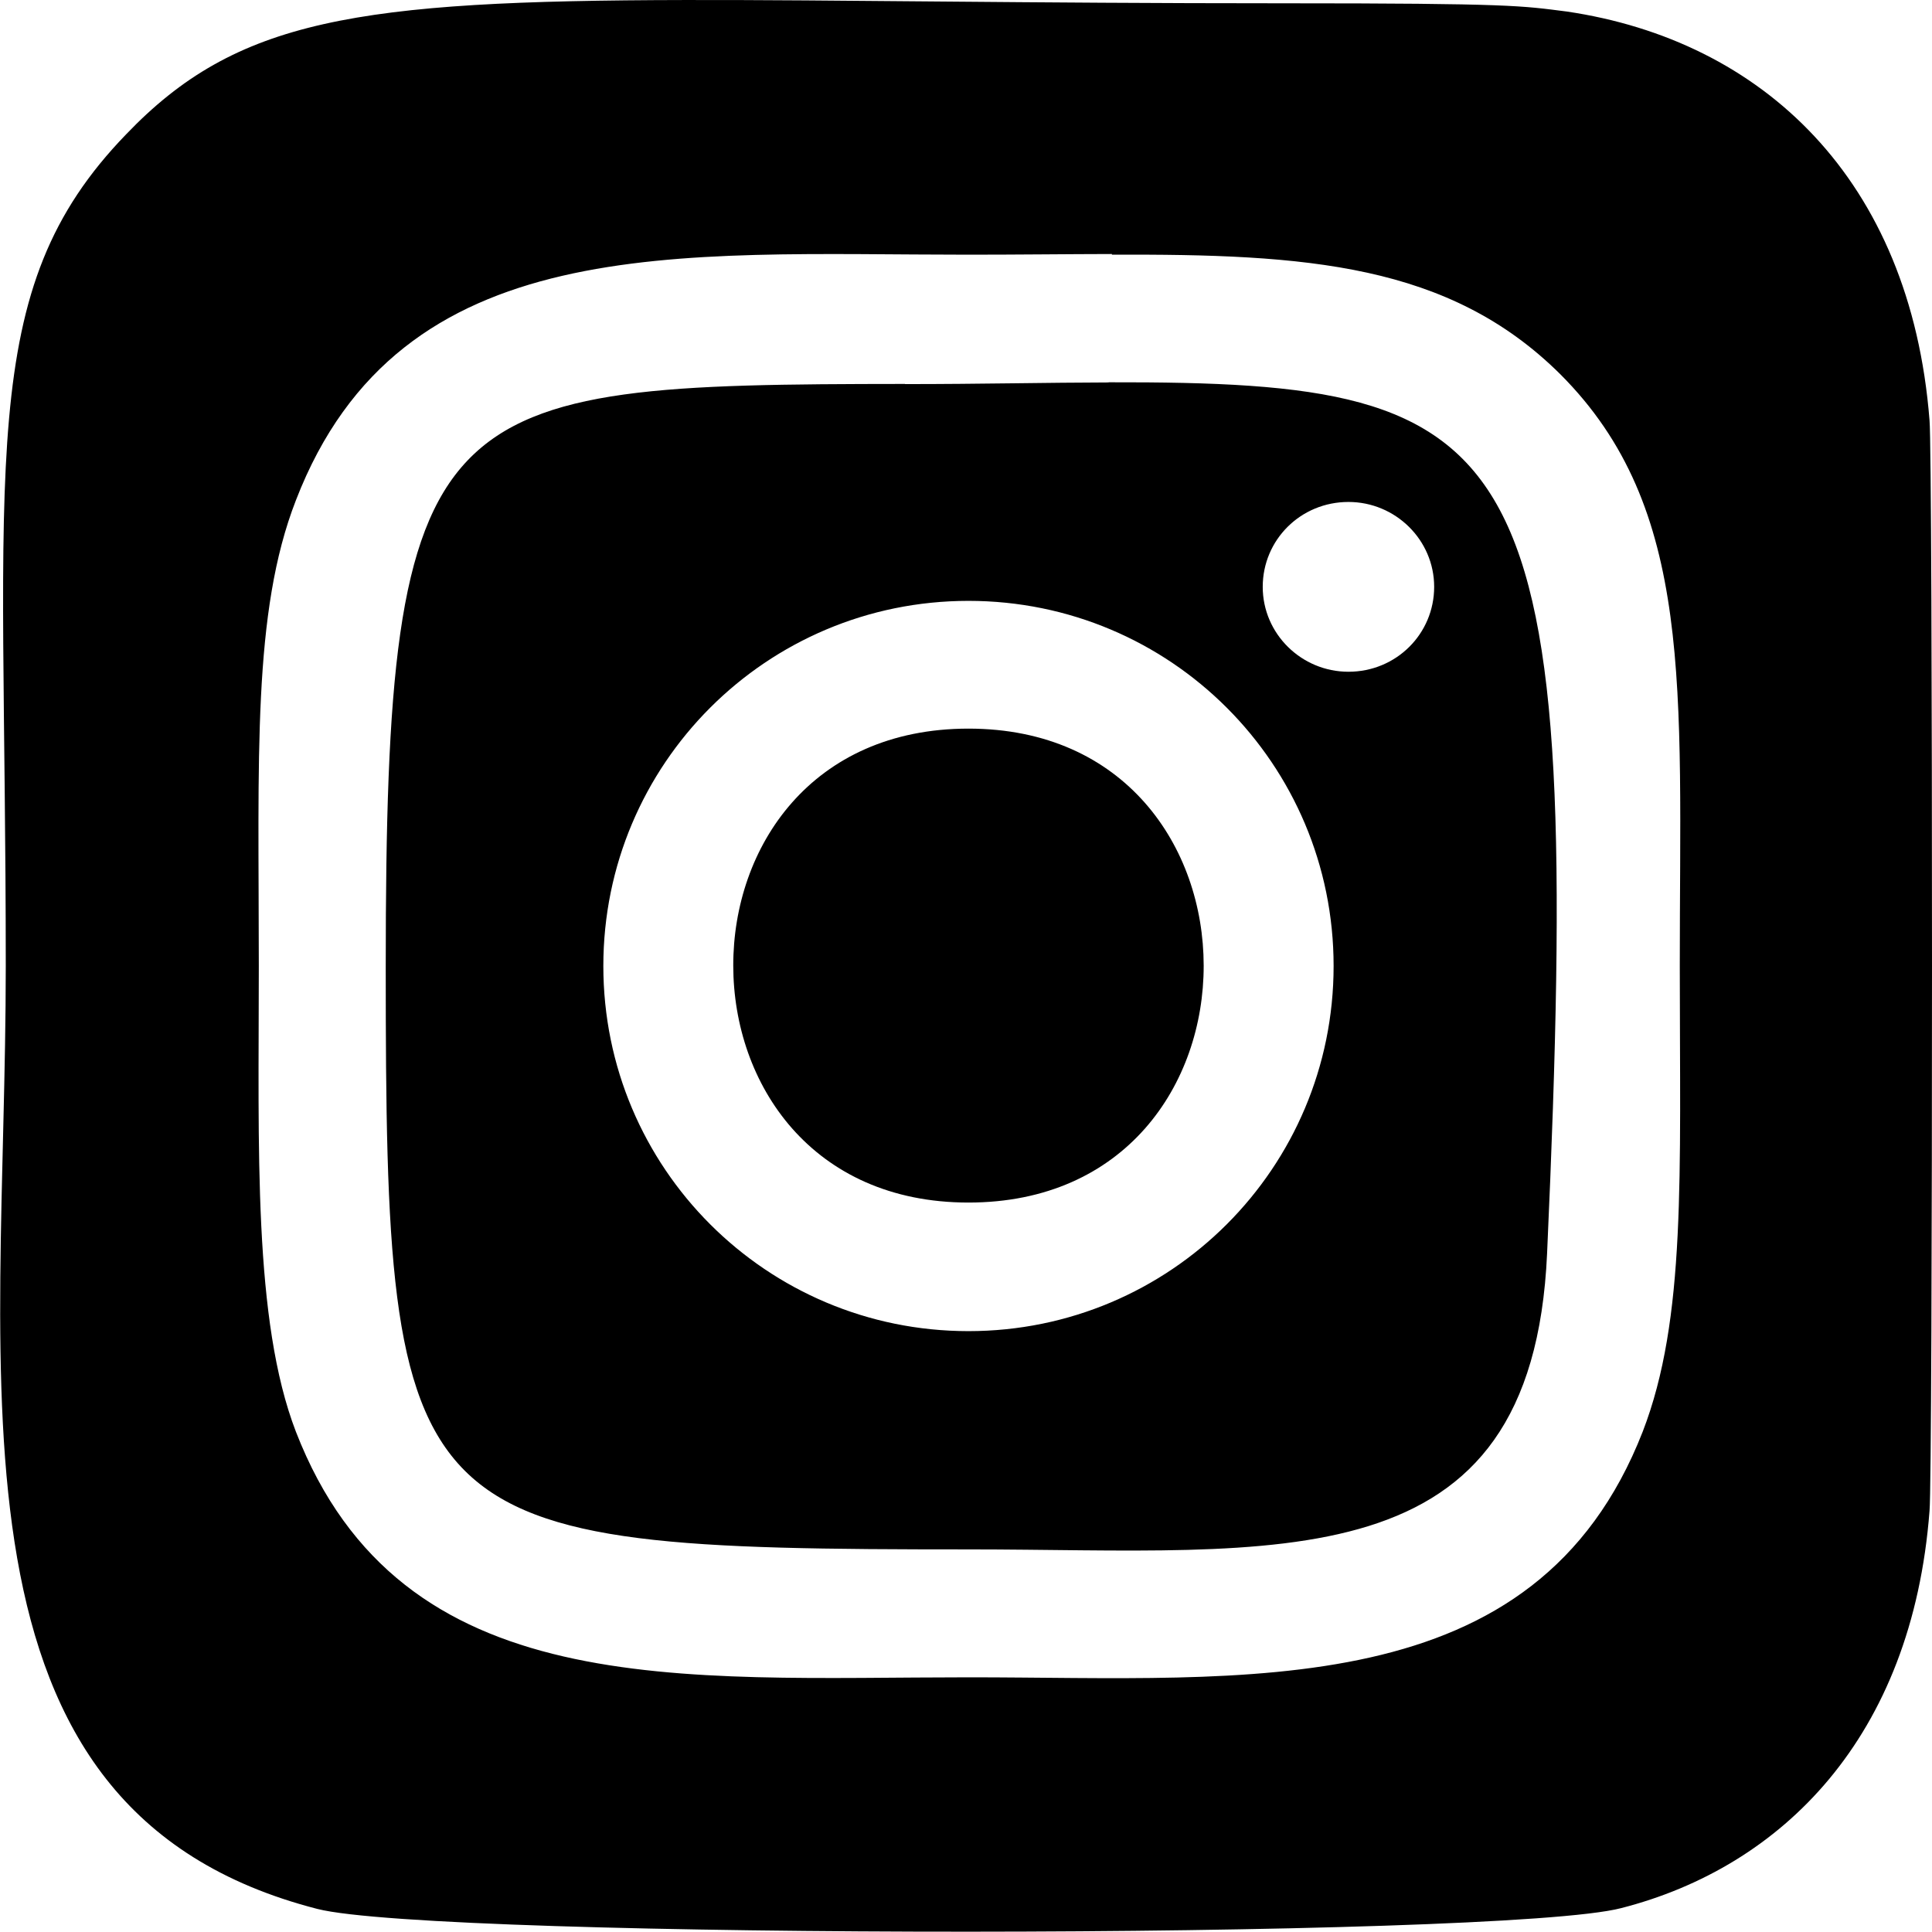<?xml version="1.0" encoding="UTF-8" standalone="no"?>
<svg
   xmlns:dc="http://purl.org/dc/elements/1.1/"
   xmlns:cc="http://creativecommons.org/ns#"
   xmlns:rdf="http://www.w3.org/1999/02/22-rdf-syntax-ns#"
   xmlns:svg="http://www.w3.org/2000/svg"
   xmlns="http://www.w3.org/2000/svg"
   xmlns:sodipodi="http://sodipodi.sourceforge.net/DTD/sodipodi-0.dtd"
   xmlns:inkscape="http://www.inkscape.org/namespaces/inkscape"
   enable-background="new 0 0 24 24"
   height="50"
   viewBox="0 0 2.344 2.344"
   width="50"
   version="1.1"
   id="svg480"
   sodipodi:docname="instagram.svg"
   inkscape:version="0.92.3 (2405546, 2018-03-11)">
  <defs
     id="defs484" />
  <sodipodi:namedview
     pagecolor="#ffffff"
     bordercolor="#666666"
     borderopacity="1"
     objecttolerance="10"
     gridtolerance="10"
     guidetolerance="10"
     inkscape:pageopacity="0"
     inkscape:pageshadow="2"
     inkscape:window-width="1366"
     inkscape:window-height="718"
     id="namedview482"
     showgrid="false"
     inkscape:zoom="0.86132812"
     inkscape:cx="102.1678"
     inkscape:cy="256"
     inkscape:window-x="0"
     inkscape:window-y="25"
     inkscape:window-maximized="1"
     inkscape:current-layer="svg480" />
  <linearGradient
     id="SVGID_1_"
     gradientTransform="matrix(0,-42.283,-39.339,0,-2827.136,-1089.643)"
     gradientUnits="userSpaceOnUse"
     x1="-37.106"
     x2="-26.555"
     y1="-72.705"
     y2="-84.047">
    <stop
       offset="0"
       stop-color="#fd5"
       id="stop469" />
    <stop
       offset=".5"
       stop-color="#ff543e"
       id="stop471" />
    <stop
       offset="1"
       stop-color="#c837ab"
       id="stop473" />
  </linearGradient>
  <path
     style="fill:#000000;stroke-width:0.097"
     d="M 0.831,1.8350054e-5 C 0.432,7.5077198e-4 0.287,0.023 0.153,0.163 -0.031,0.353 0.007,0.556 0.007,1.172 c 0,0.511 -0.089,1.024 0.378,1.144 C 0.53,2.353 1.822,2.353 1.967,2.315 2.162,2.265 2.32,2.108 2.341,1.833 2.345,1.795 2.345,0.549 2.341,0.51 2.318,0.217 2.138,0.049 1.901,0.014 1.846,0.007 1.835,0.004 1.556,0.004 1.247,0.004 1.012,-3.1456013e-4 0.831,1.844771e-5 Z M 1.349,0.309 C 1.585,0.308 1.758,0.32 1.893,0.454 2.056,0.617 2.038,0.835 2.038,1.172 c 0,0.254 0.008,0.428 -0.045,0.565 -0.13,0.333 -0.479,0.298 -0.817,0.298 -0.351,0 -0.689,0.032 -0.817,-0.298 -0.052,-0.135 -0.045,-0.343 -0.045,-0.565 0,-0.253 -0.008,-0.429 0.045,-0.565 C 0.486,0.278 0.822,0.309 1.175,0.309 c 0.061,-3.13e-6 0.119,-7.2266e-4 0.174,-8.2002e-4 z m -0.004,0.155 c -0.073,1.2696e-4 -0.155,0.002 -0.247,0.002 v -1.9531e-4 c -0.575,5.8594e-4 -0.63,0.011 -0.63,0.707 0,0.688 0.02,0.707 0.707,0.707 0.377,-1e-7 0.684,0.044 0.702,-0.359 0.045,-0.996 -0.021,-1.058 -0.532,-1.057 z m 0.291,0.145 c 0.057,0 0.104,0.046 0.104,0.103 0,0.057 -0.046,0.103 -0.104,0.103 -0.057,0 -0.104,-0.046 -0.104,-0.103 0,-0.057 0.046,-0.103 0.104,-0.103 z M 1.175,0.729 c 0.245,0 0.443,0.198 0.443,0.443 0,0.245 -0.198,0.443 -0.443,0.443 -0.245,0 -0.443,-0.198 -0.443,-0.443 0,-0.245 0.198,-0.443 0.443,-0.443 z m 0,0.155 c -0.381,0 -0.38,0.575 0,0.575 0.381,0 0.38,-0.575 0,-0.575 z"
     id="path476"
     inkscape:connector-curvature="0" />
</svg>
